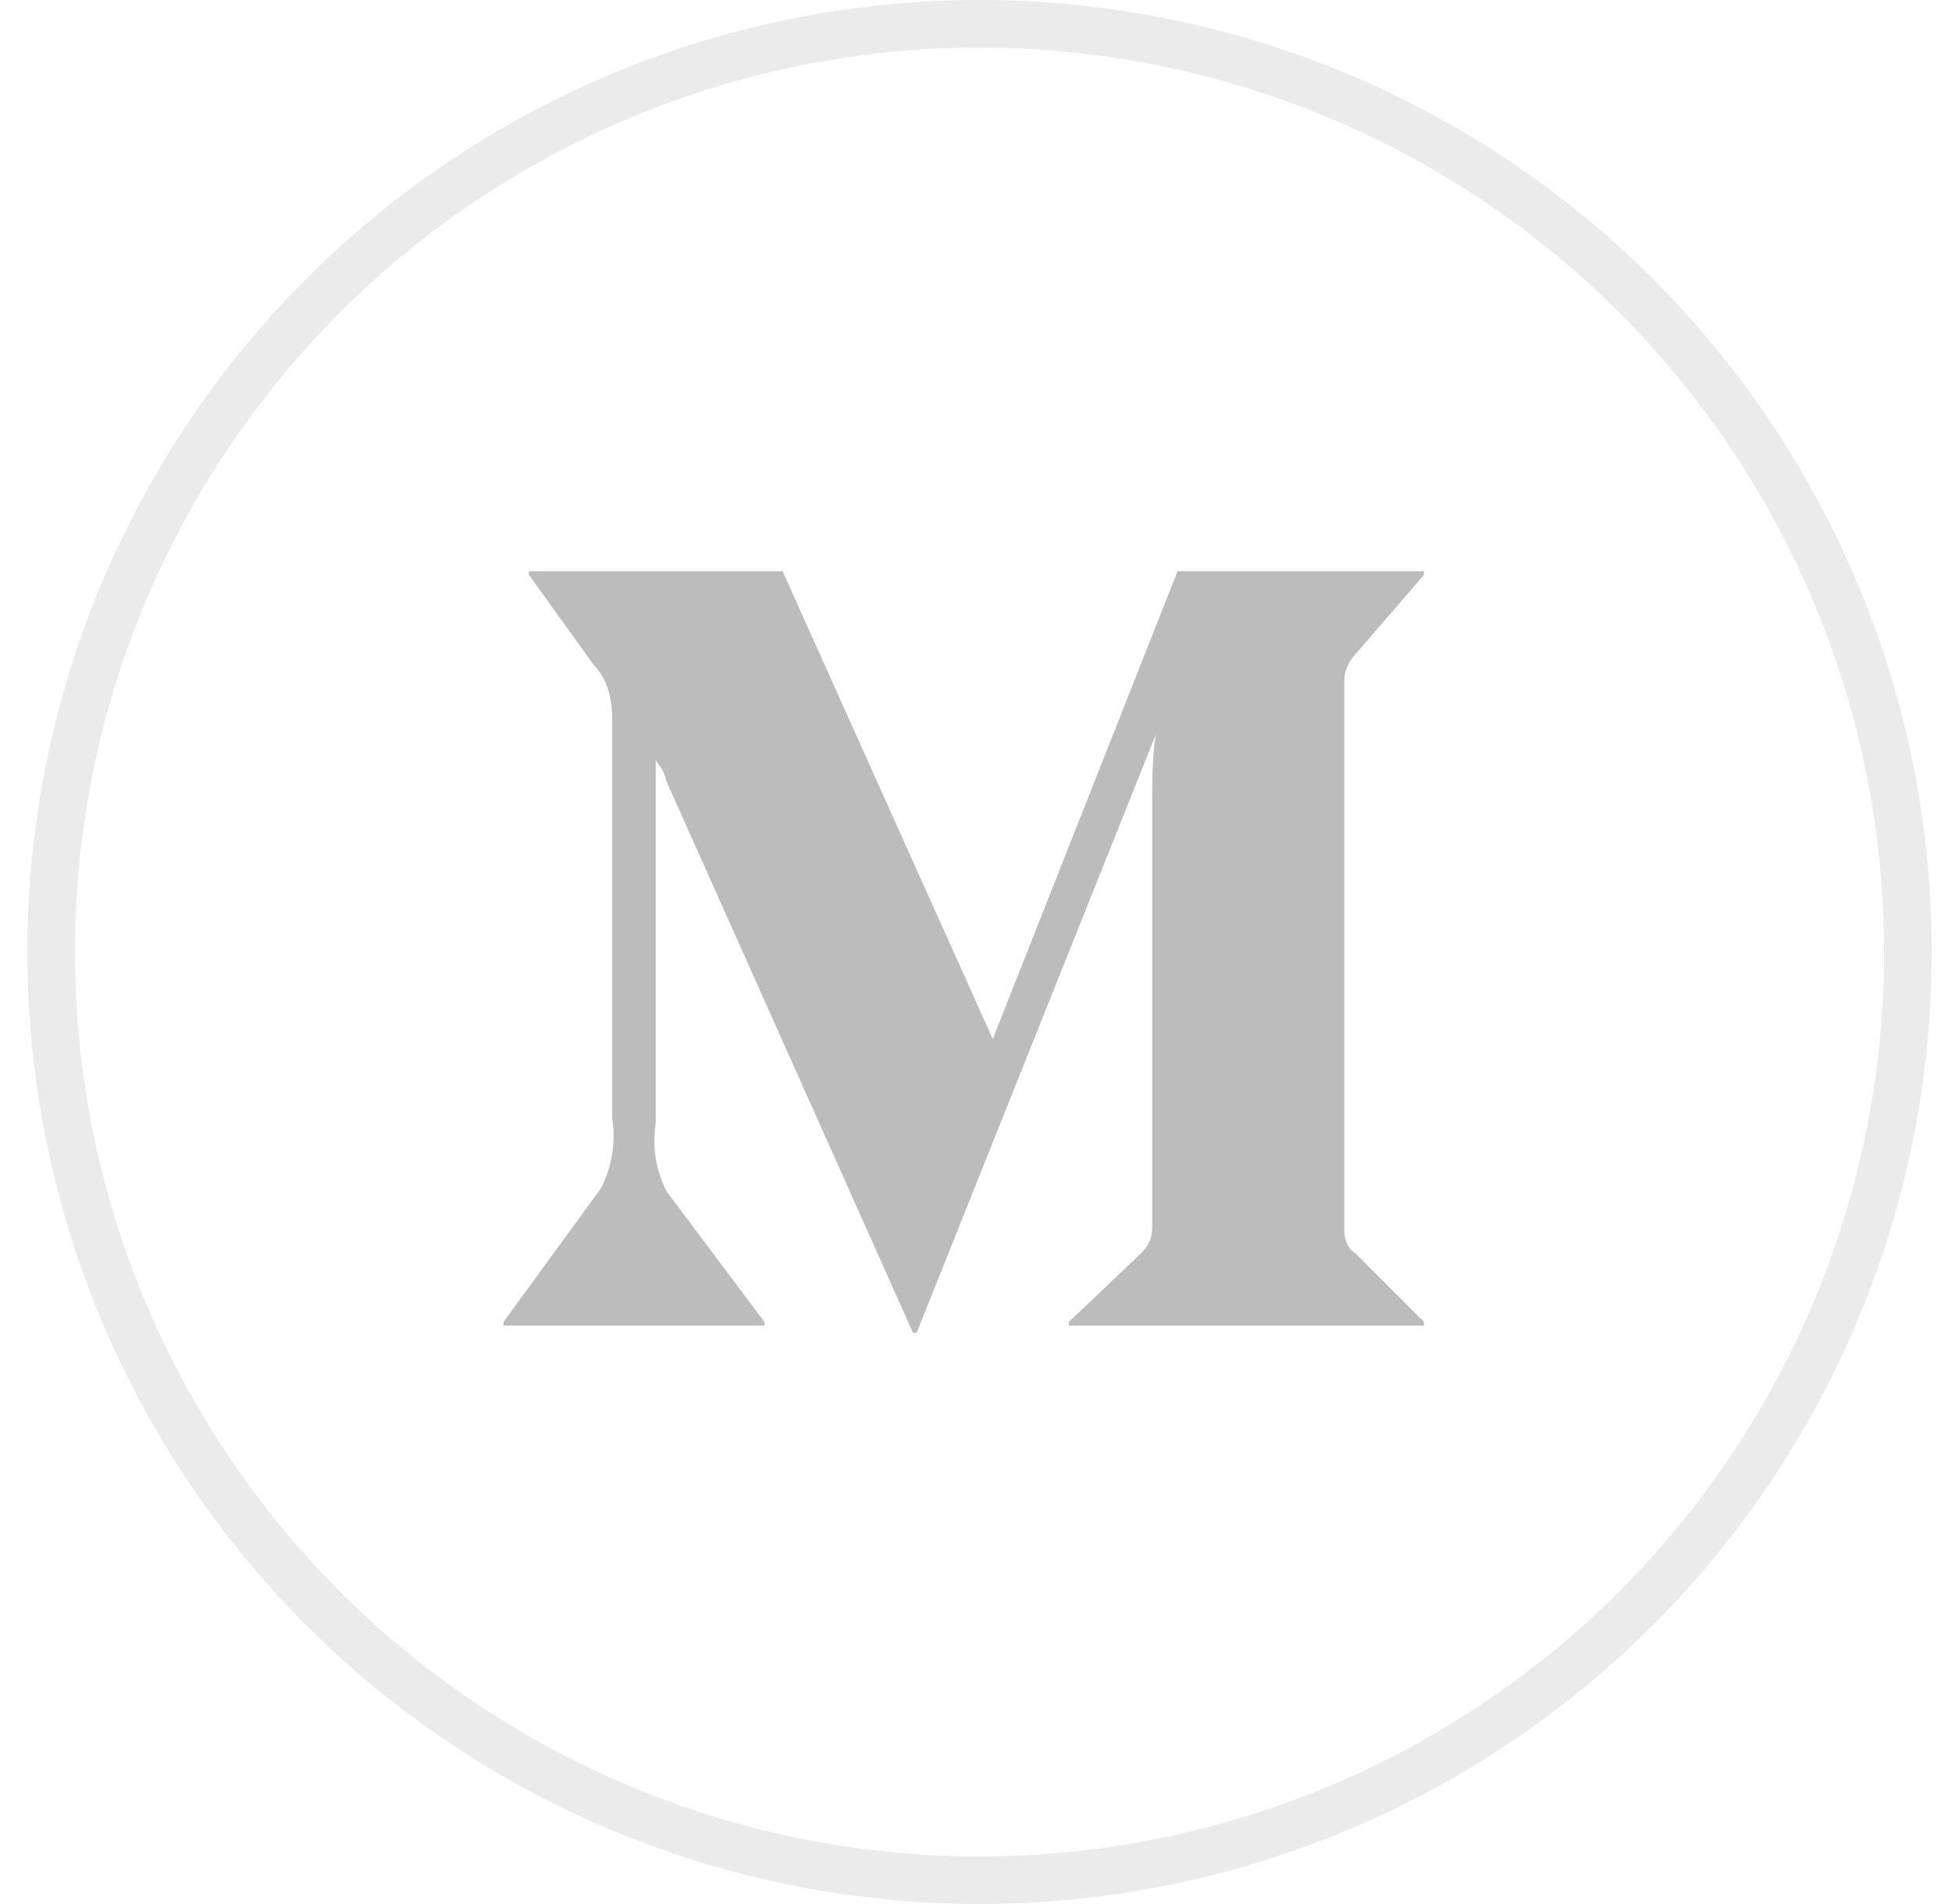 <svg width="41" height="40" viewBox="0 0 41 40" fill="none" xmlns="http://www.w3.org/2000/svg">
<path d="M29.91 27.771L28.463 26.324C28.311 26.248 28.235 26.019 28.235 25.867V14.286C28.235 14.133 28.311 13.905 28.463 13.752L29.91 12.076V12H24.734L20.852 21.829L16.437 12H11.109V12.076L12.479 13.981C12.784 14.286 12.86 14.743 12.86 15.124V23.505C12.936 23.962 12.86 24.495 12.631 24.952L10.576 27.771V27.848H16.056V27.771L14.001 25.029C13.773 24.571 13.697 24.114 13.773 23.581V15.962C13.849 16.114 13.925 16.114 14.001 16.419L19.177 28H19.253L24.277 15.429C24.201 15.886 24.201 16.419 24.201 16.8V25.791C24.201 26.019 24.125 26.171 23.973 26.324L22.45 27.771V27.848H29.91V27.771Z" fill="#BCBCBC"/>
<circle opacity="0.3" cx="20.574" cy="20" r="19.5" stroke="#BCBCBC"/>
</svg>

